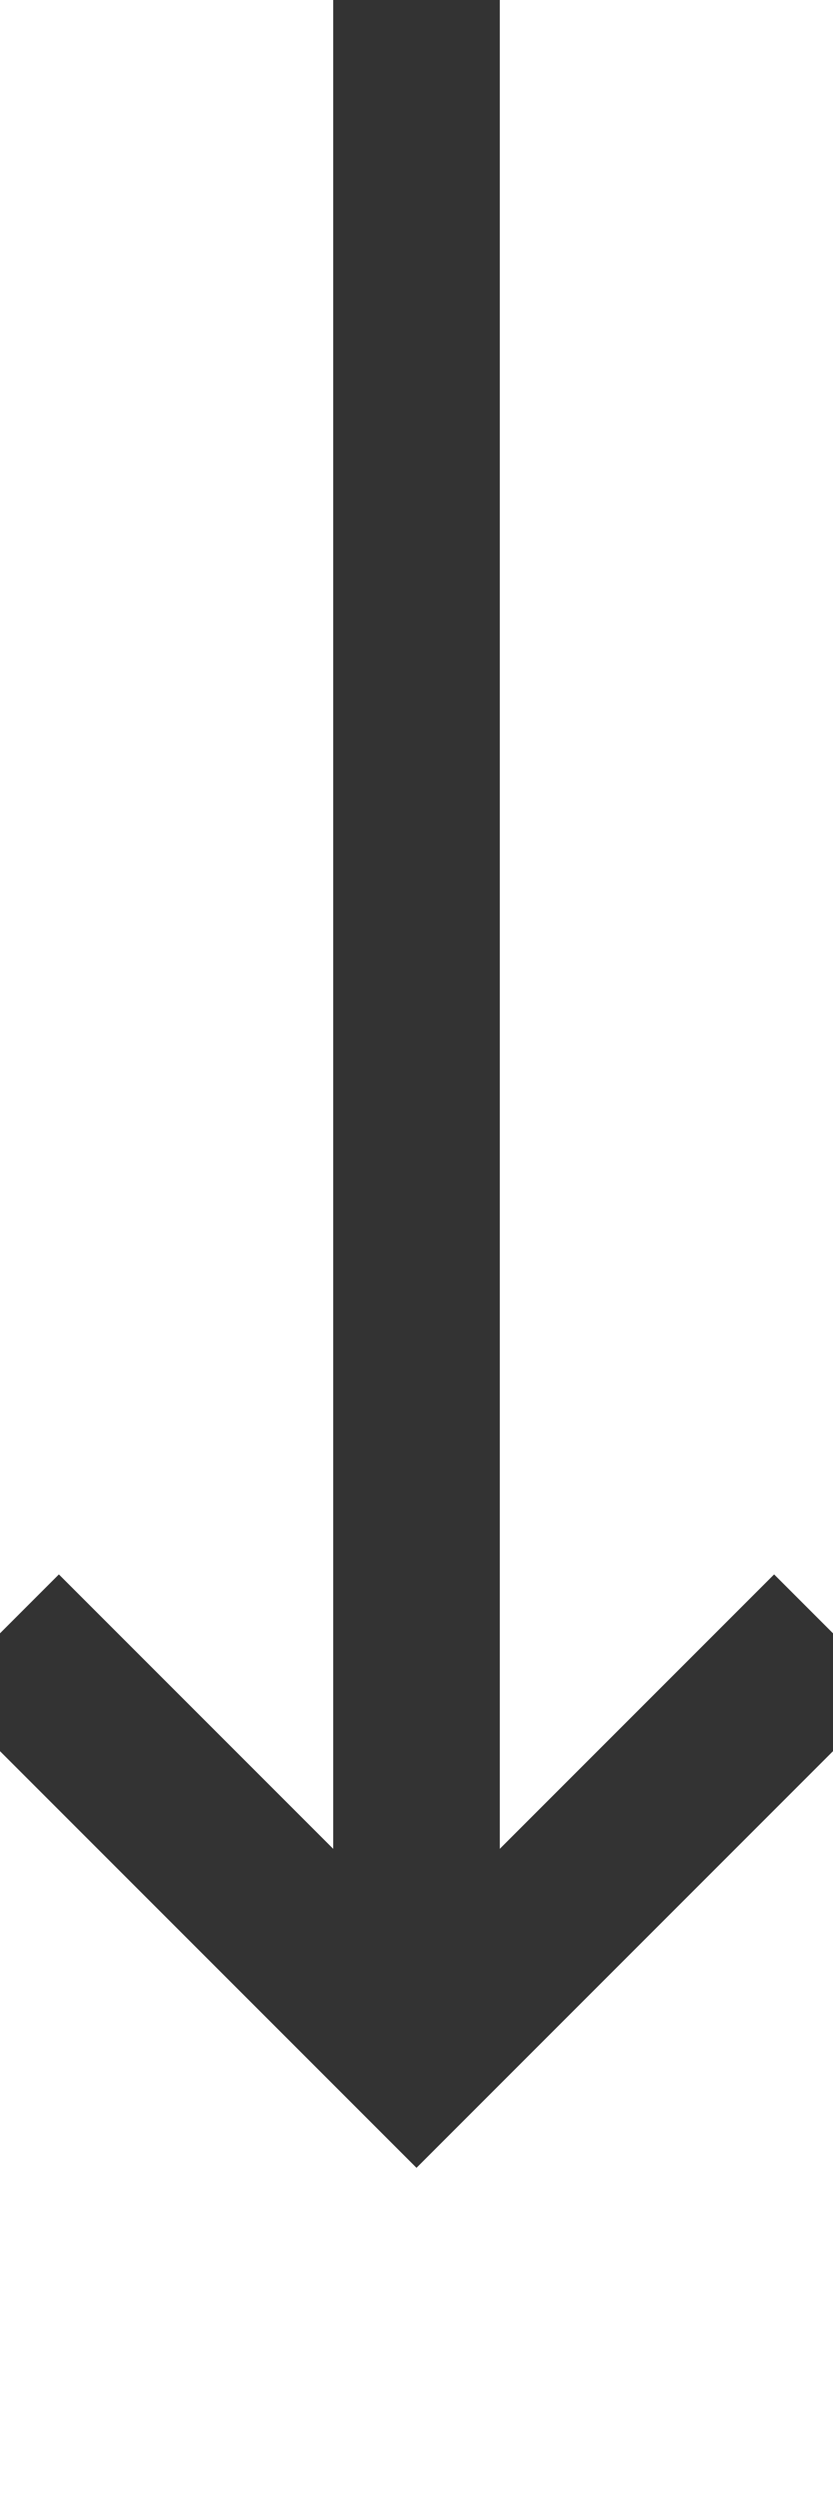 ﻿<?xml version="1.0" encoding="utf-8"?>
<svg version="1.1" xmlns:xlink="http://www.w3.org/1999/xlink" width="10px" height="30px" preserveAspectRatio="xMidYMin meet" viewBox="1541 805  8 30" xmlns="http://www.w3.org/2000/svg">
  <path d="M 1545 805  L 1545 829  " stroke-width="2" stroke="#333333" fill="none" />
  <path d="M 1549.293 823.893  L 1545 828.186  L 1540.707 823.893  L 1539.293 825.307  L 1544.293 830.307  L 1545 831.014  L 1545.707 830.307  L 1550.707 825.307  L 1549.293 823.893  Z " fill-rule="nonzero" fill="#333333" stroke="none" />
</svg>